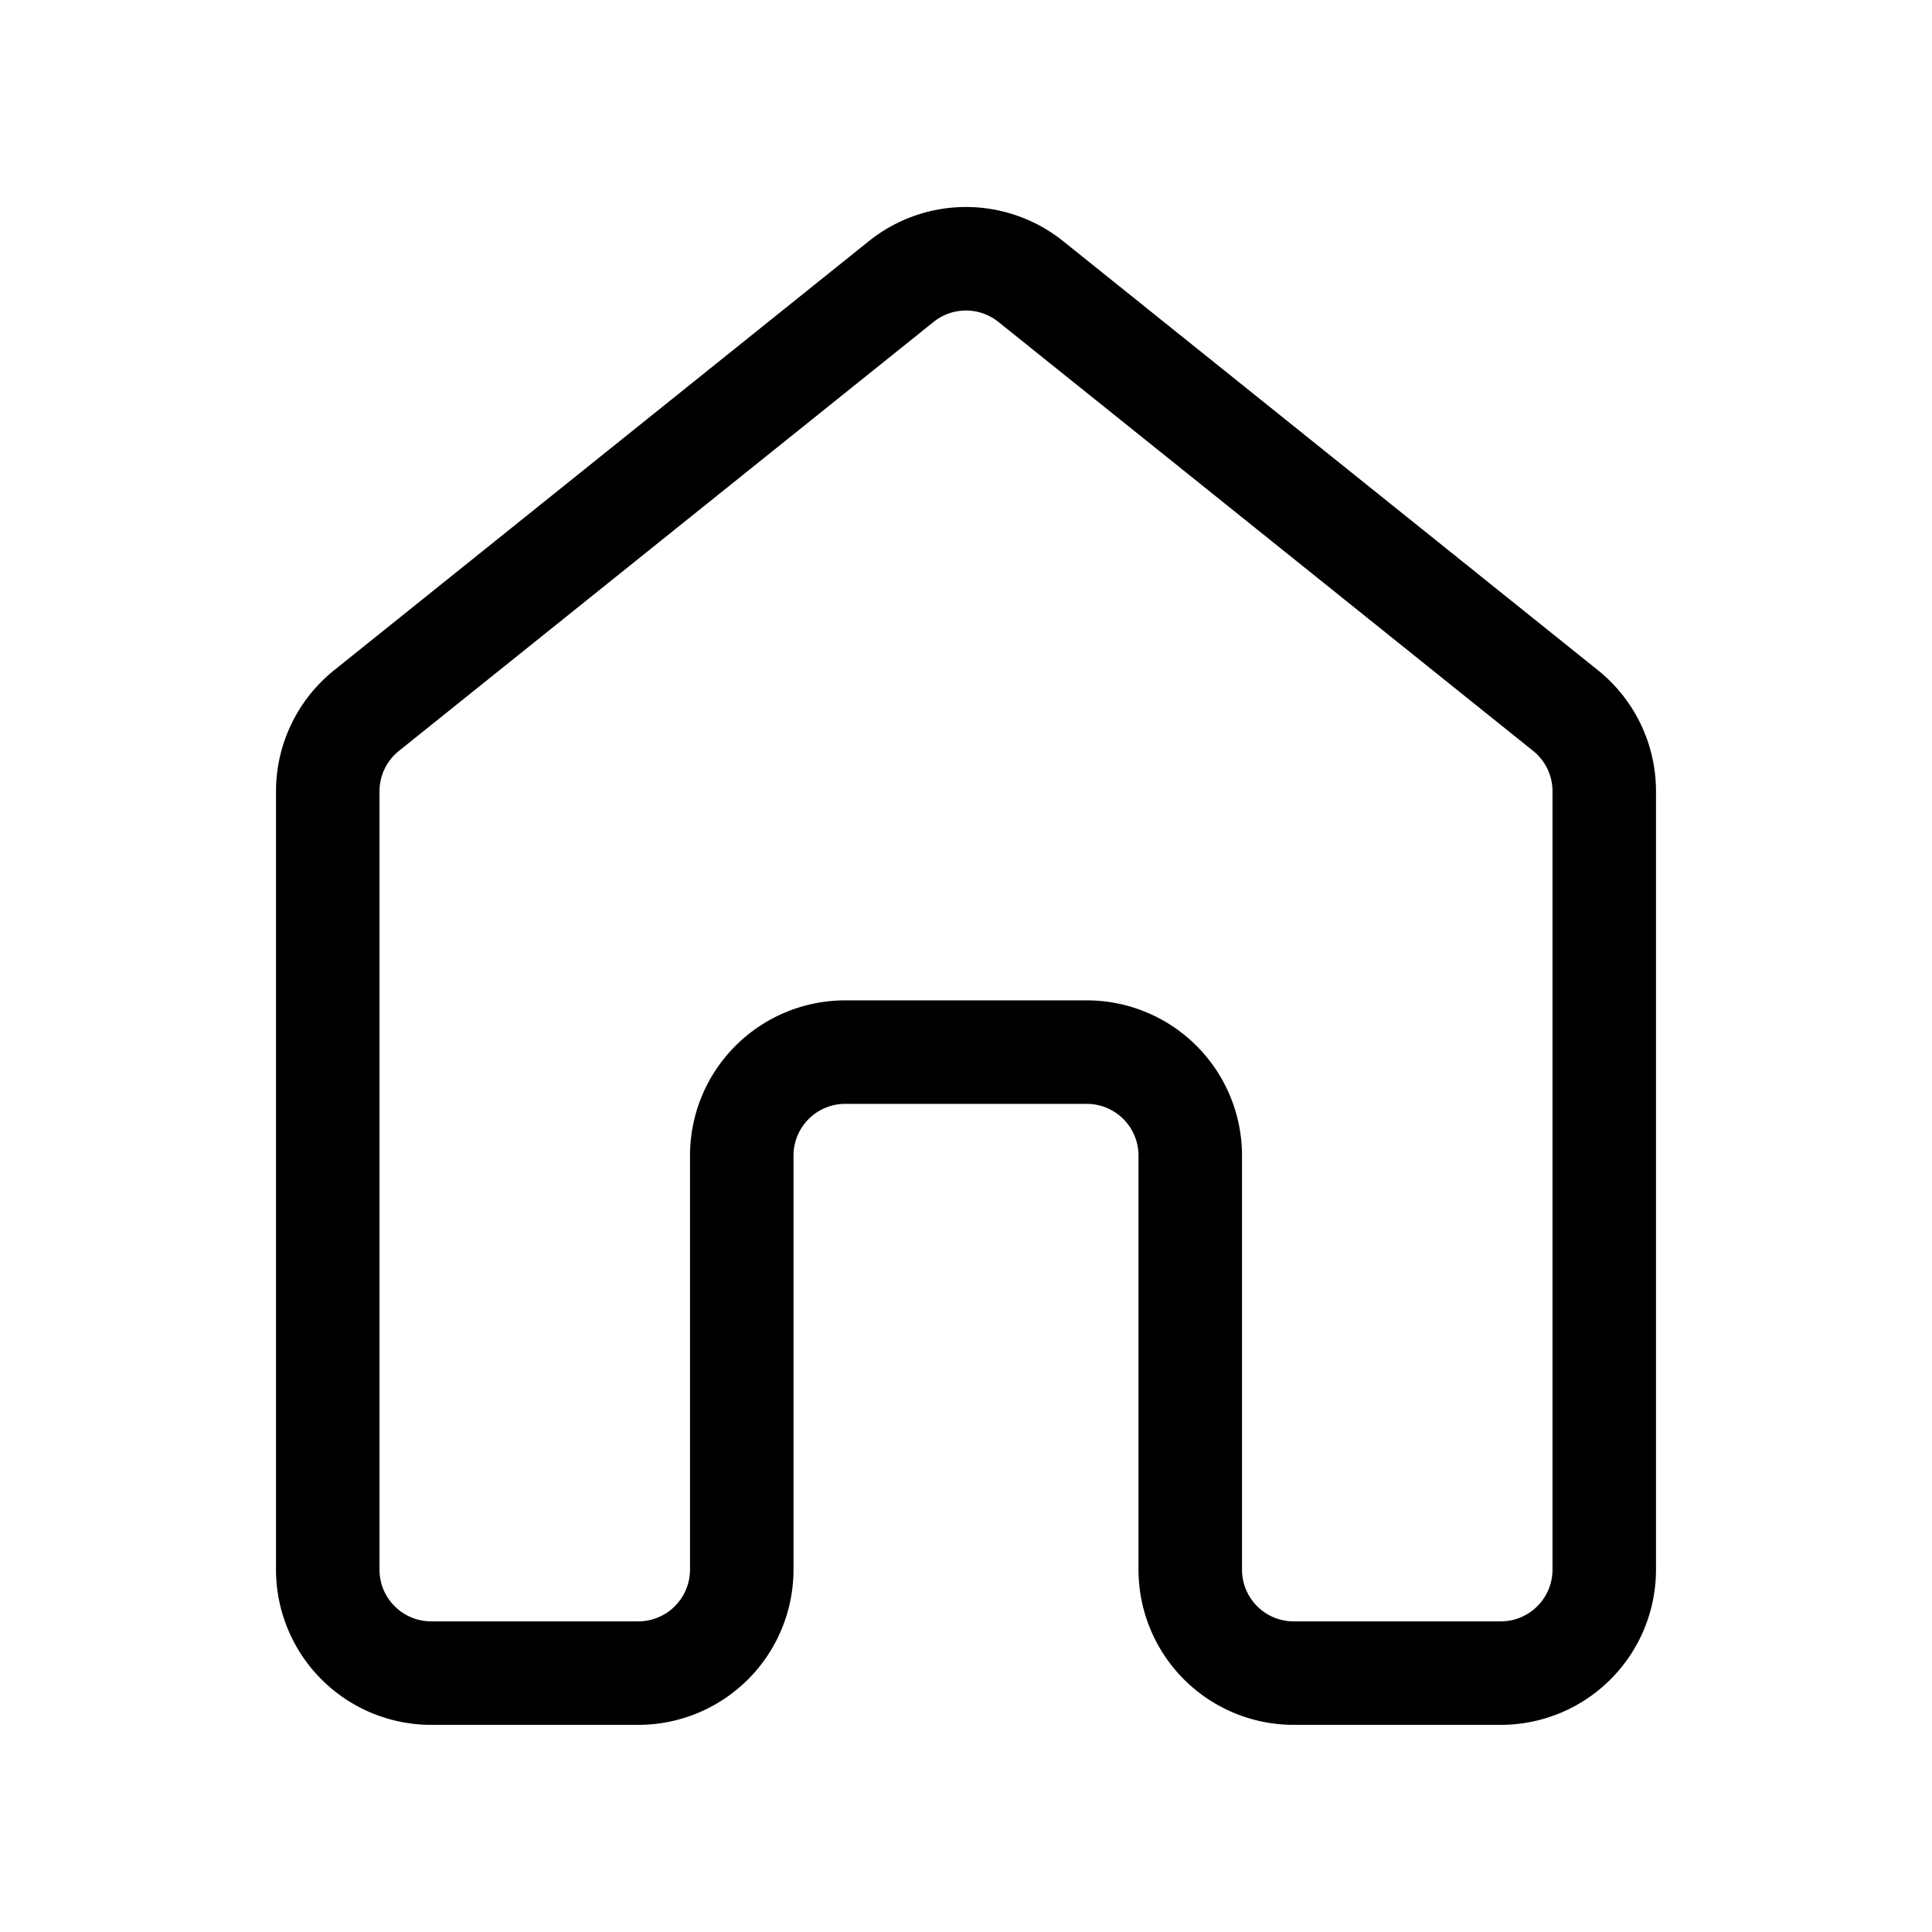 <svg xmlns="http://www.w3.org/2000/svg" width="28" height="28" viewBox="0 0 28 28"><path fill="currentColor" d="M12.592 3.495a2.25 2.25 0 0 1 2.816 0l7.75 6.218A2.25 2.25 0 0 1 24 11.468v11.28a2.25 2.25 0 0 1-2.25 2.25h-3a2.25 2.25 0 0 1-2.25-2.25v-6a.75.75 0 0 0-.75-.75h-3.5a.75.75 0 0 0-.75.75v6a2.25 2.25 0 0 1-2.25 2.25h-3A2.25 2.25 0 0 1 4 22.749v-11.28c0-.682.31-1.328.842-1.755zm1.877 1.17a.75.75 0 0 0-.938 0l-7.75 6.218a.75.75 0 0 0-.281.585v11.28c0 .415.336.75.75.75h3a.75.75 0 0 0 .75-.75v-6a2.25 2.25 0 0 1 2.25-2.25h3.5a2.25 2.25 0 0 1 2.25 2.25v6c0 .415.336.75.75.75h3a.75.75 0 0 0 .75-.75v-11.28a.75.75 0 0 0-.28-.585z"/></svg>